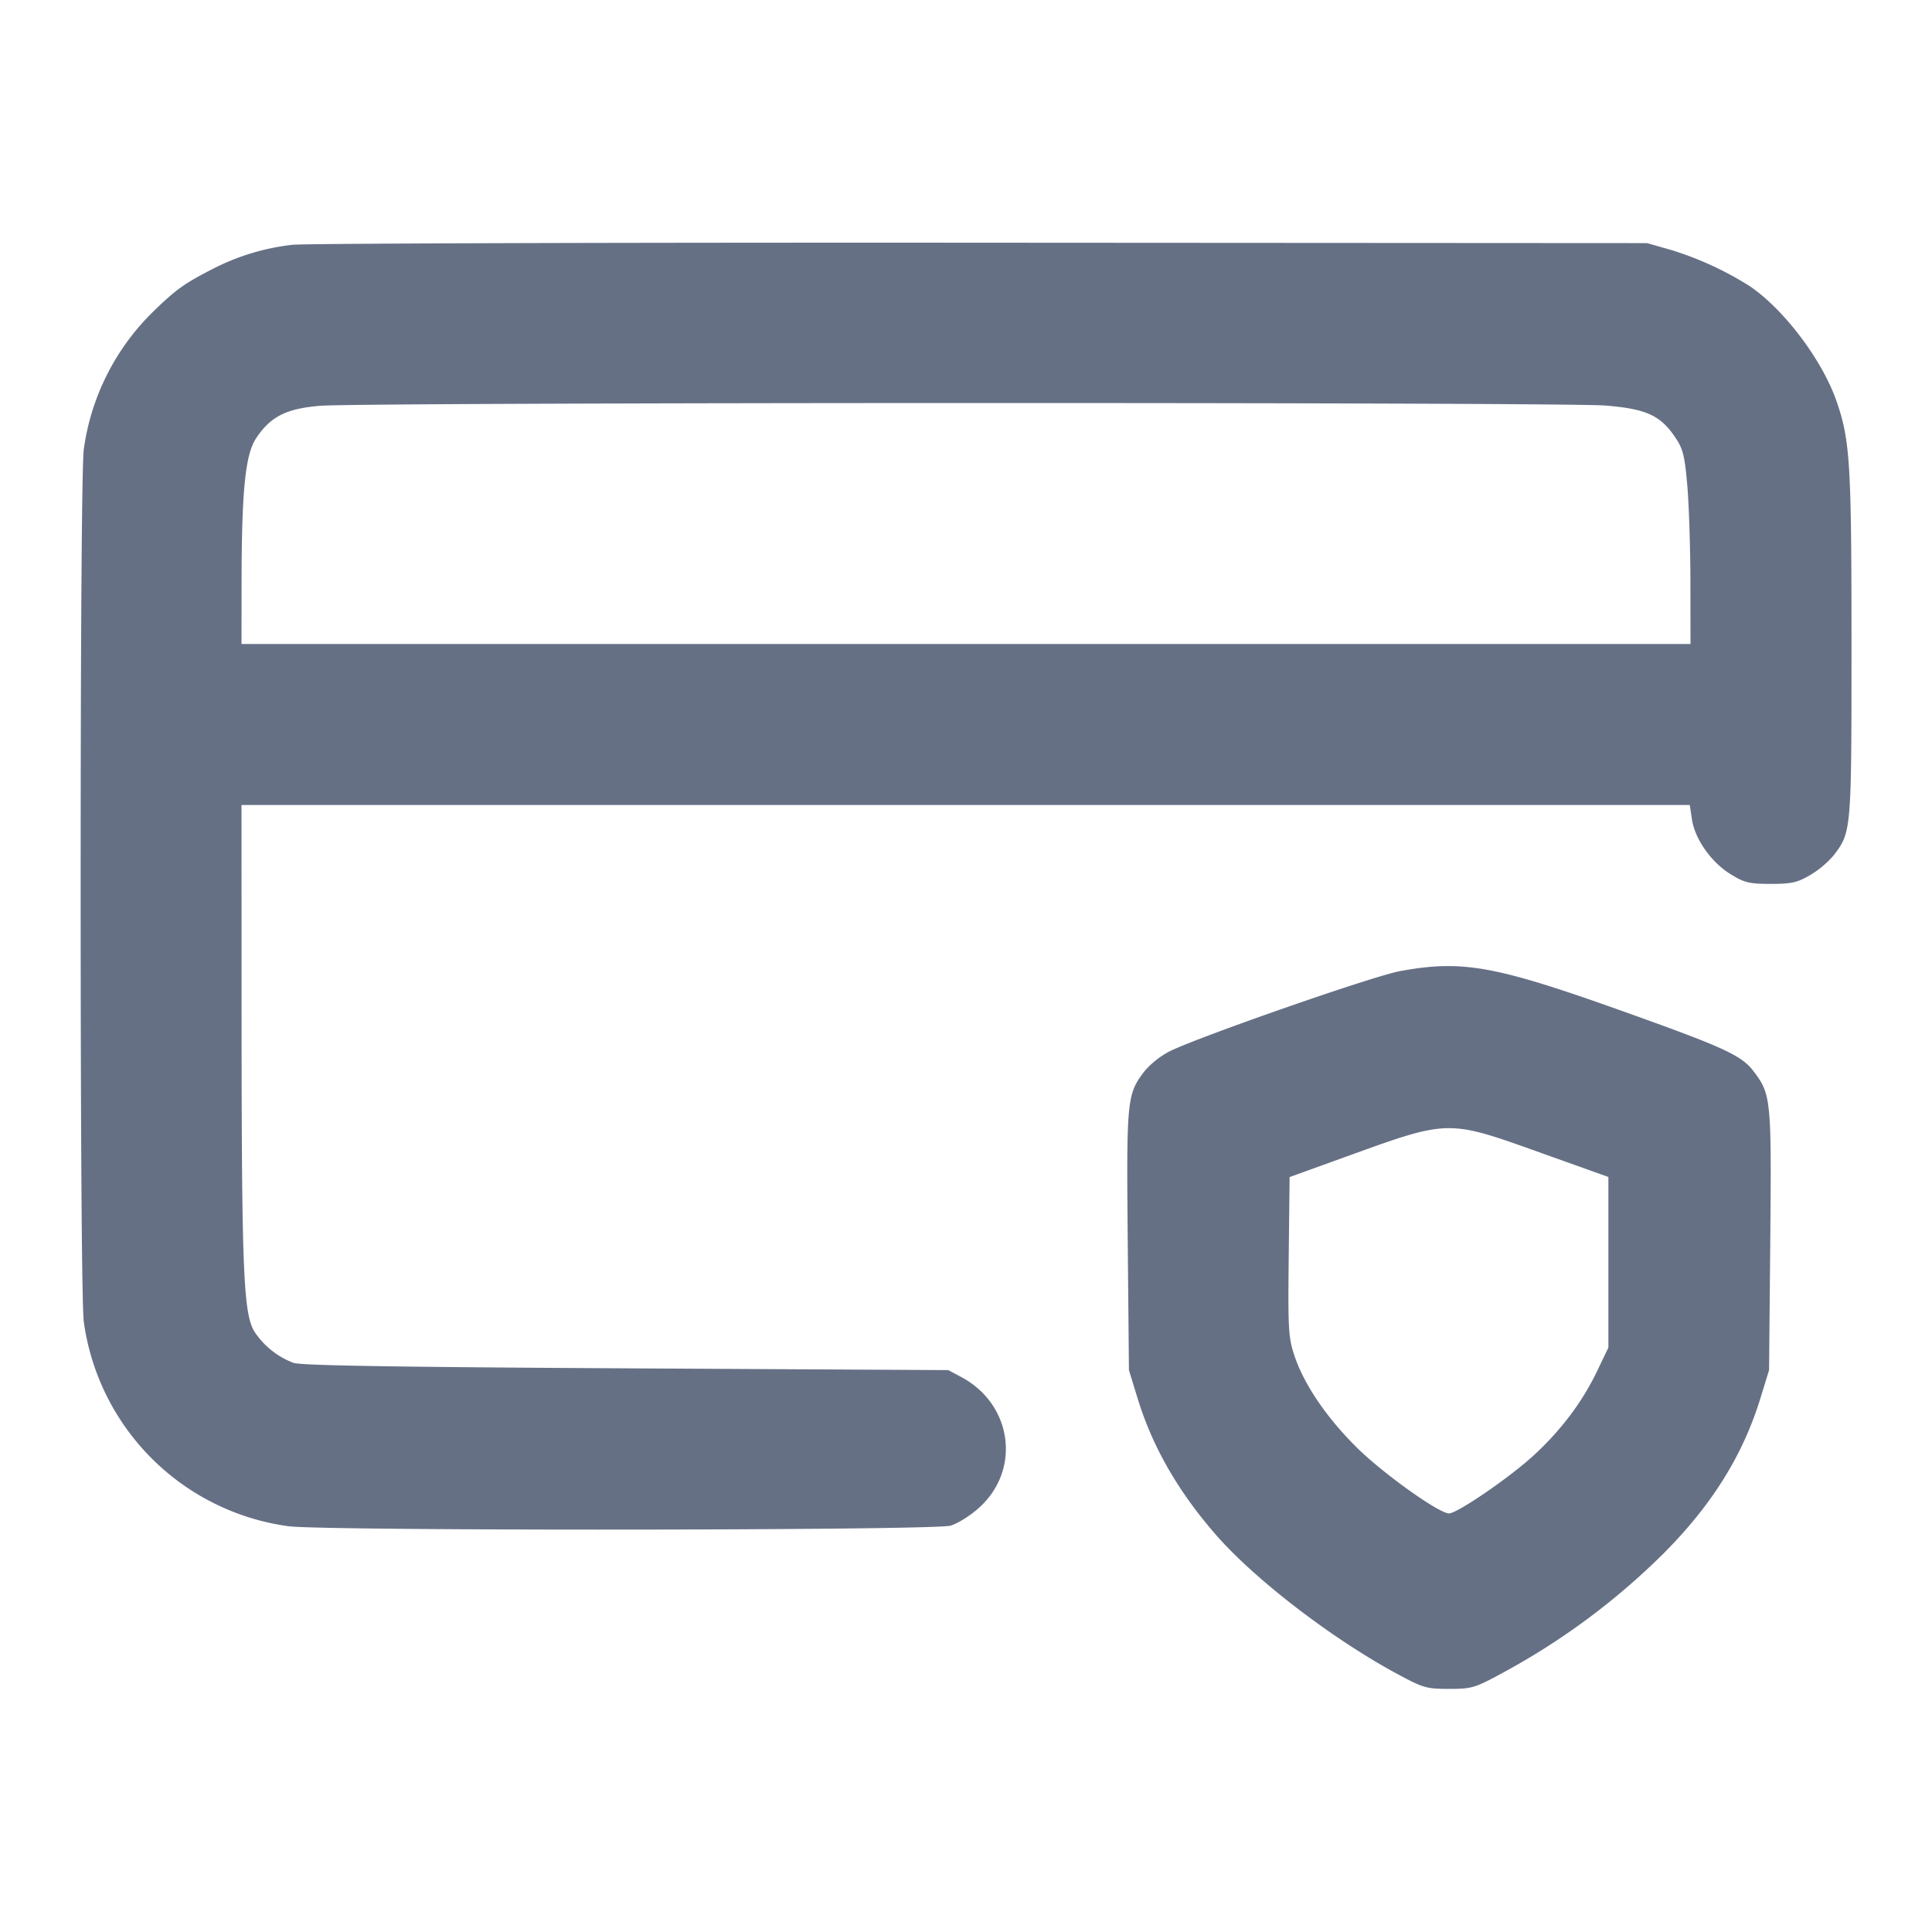 <svg width="24" height="24" fill="none" xmlns="http://www.w3.org/2000/svg"><path d="M3.632 3.041a2.853 2.853 0 0 0-.99.3c-.354.182-.455.254-.735.526a2.955 2.955 0 0 0-.866 1.713c-.024.174-.039 2.217-.039 5.42s.015 5.246.039 5.42a2.972 2.972 0 0 0 2.539 2.539c.426.06 8.025.055 8.229-.007.088-.026.246-.125.352-.221.525-.472.416-1.284-.218-1.624l-.163-.087-4-.022c-2.885-.016-4.037-.035-4.134-.068a1.008 1.008 0 0 1-.484-.386c-.137-.222-.159-.743-.161-3.754L3 10h17.991l.027.179c.036.243.24.533.479.68.174.107.232.121.5.121.259 0 .33-.016.492-.111a1.19 1.19 0 0 0 .289-.243c.221-.29.222-.297.222-2.608 0-2.25-.017-2.54-.182-3.023-.174-.512-.651-1.147-1.08-1.439a4.059 4.059 0 0 0-.973-.449l-.305-.087-8.28-.005c-4.554-.003-8.4.009-8.548.026m16.315 1.997c.511.043.684.123.872.408.09.135.111.227.143.607.02.246.037.785.037 1.197L21 8H3l.001-.79c.002-1.122.047-1.564.18-1.765.179-.27.374-.369.795-.404.536-.044 15.44-.047 15.971-.003m-2.553 7.025c-.338.061-2.583.845-2.884 1.007a1.08 1.08 0 0 0-.293.237c-.218.286-.224.347-.208 2.1l.015 1.613.108.352c.185.6.495 1.142.962 1.682.482.556 1.434 1.29 2.246 1.731.34.184.377.195.66.195.283 0 .32-.011.659-.195a8.7 8.7 0 0 0 2.006-1.487c.601-.603.984-1.217 1.203-1.927l.108-.351.015-1.613c.016-1.753.01-1.814-.208-2.1-.153-.2-.368-.298-1.674-.763-1.543-.549-1.946-.621-2.715-.481m1.766 2.265.82.293V16.74l-.144.3c-.183.38-.447.73-.788 1.043-.299.274-.946.717-1.048.717-.125 0-.821-.497-1.145-.818-.375-.371-.653-.78-.773-1.135-.077-.23-.083-.324-.073-1.237l.011-.988.7-.253c1.291-.466 1.255-.465 2.44-.041" fill="#667085" fill-rule="evenodd"/></svg>